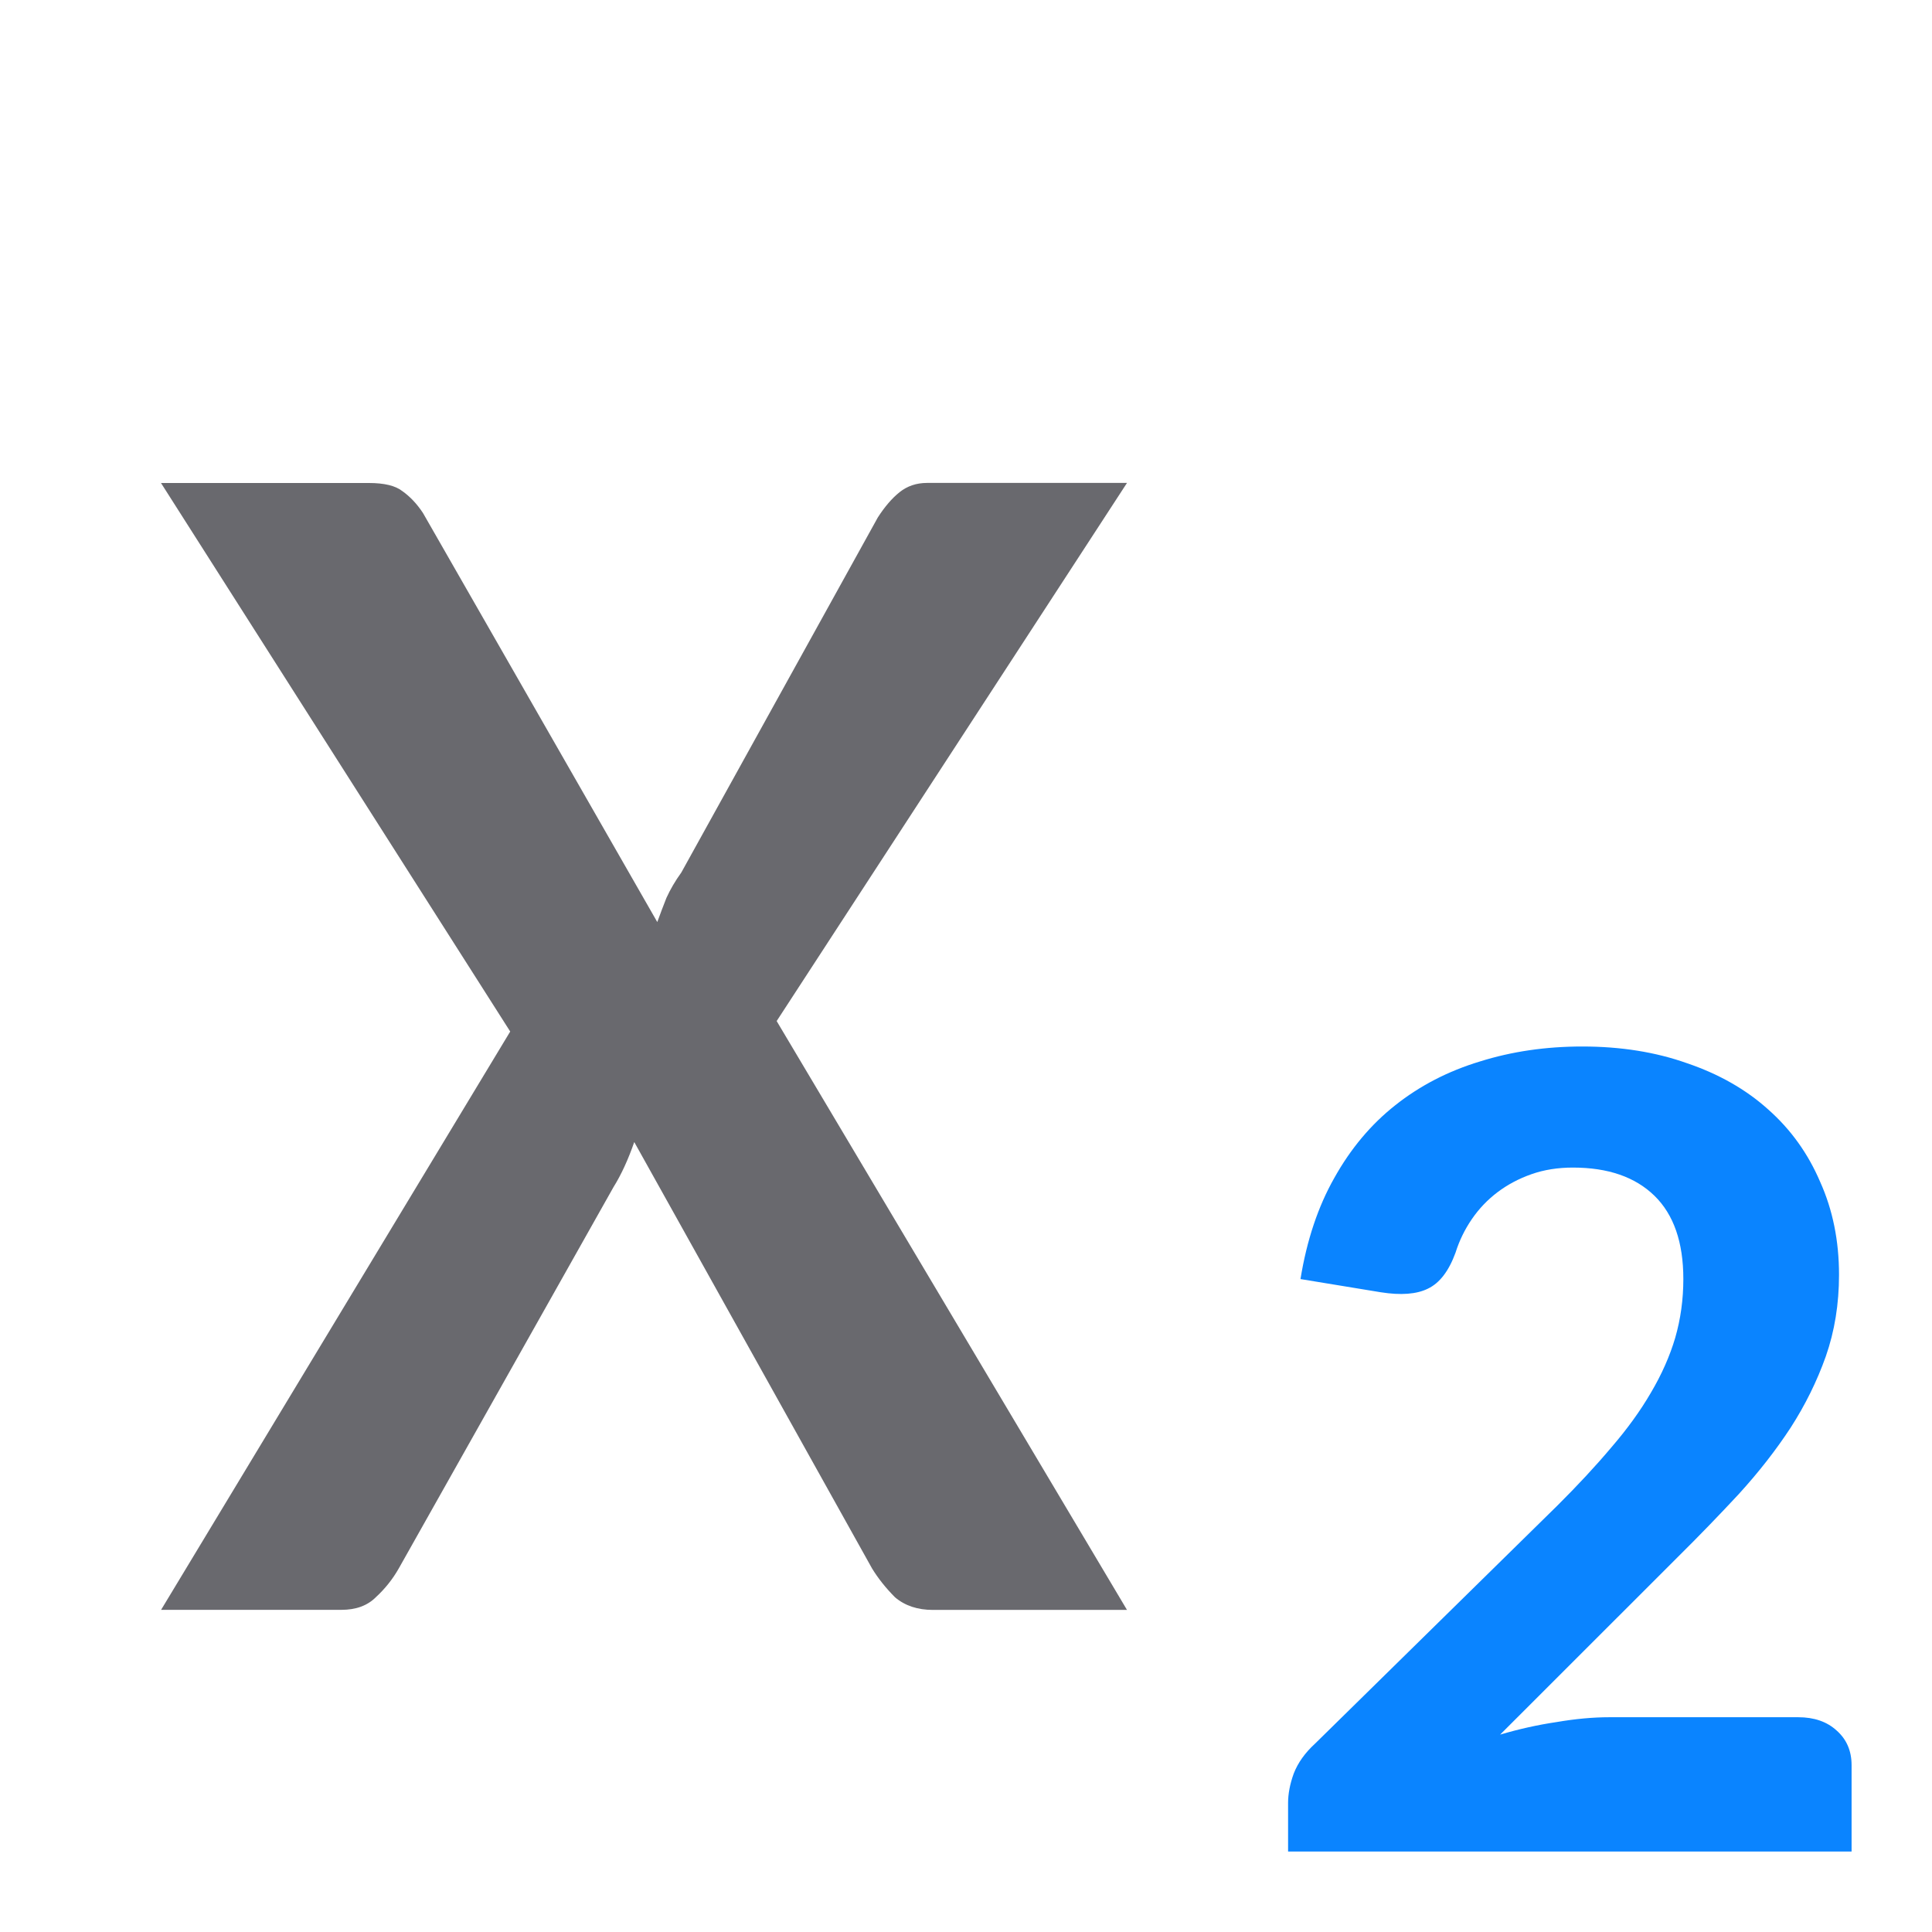 <svg viewBox="0 0 24 24" xmlns="http://www.w3.org/2000/svg"><path d="m6.338 12.814-4.338-6.814h2.583c.19 0 .328.033.414.1.095.067.181.157.257.272l2.911 5.082c.038-.105.076-.205.114-.301.048-.105.109-.21.185-.315l2.44-4.409c.086-.134.176-.239.271-.315.095-.076.209-.115.342-.115h2.483l-4.352 6.685 4.352 7.315h-2.411c-.19 0-.347-.052-.471-.157-.114-.115-.209-.234-.285-.358l-2.954-5.297c-.076.219-.162.406-.257.558l-2.668 4.738c-.076.134-.171.253-.285.358-.105.105-.247.157-.428.157h-2.24z" fill="#69696e"/><path d="m19.656 13q.717 0 1.302.208.592.201 1.006.573.421.372.647.901.234.521.234 1.154 0 .544-.164 1.013-.164.462-.437.886-.273.417-.639.819-.366.395-.772.797l-2.198 2.197q.351-.104.702-.156.351-.06.655-.06h2.346q.296 0 .476.164.187.164.187.432v1.072h-7v-.603q0-.171.07-.365.078-.201.265-.372l3.009-2.956q.382-.38.67-.722.296-.343.491-.678.203-.343.304-.685.101-.35.101-.73 0-.685-.359-1.035-.359-.35-1.013-.35-.281 0-.514.082-.234.082-.421.223-.187.141-.32.335-.133.194-.203.417-.125.343-.343.447-.21.104-.585.045l-.998-.164q.117-.722.421-1.258.304-.544.756-.901.46-.365 1.052-.544.592-.186 1.271-.186z" fill="#0a84ff"/></svg>
